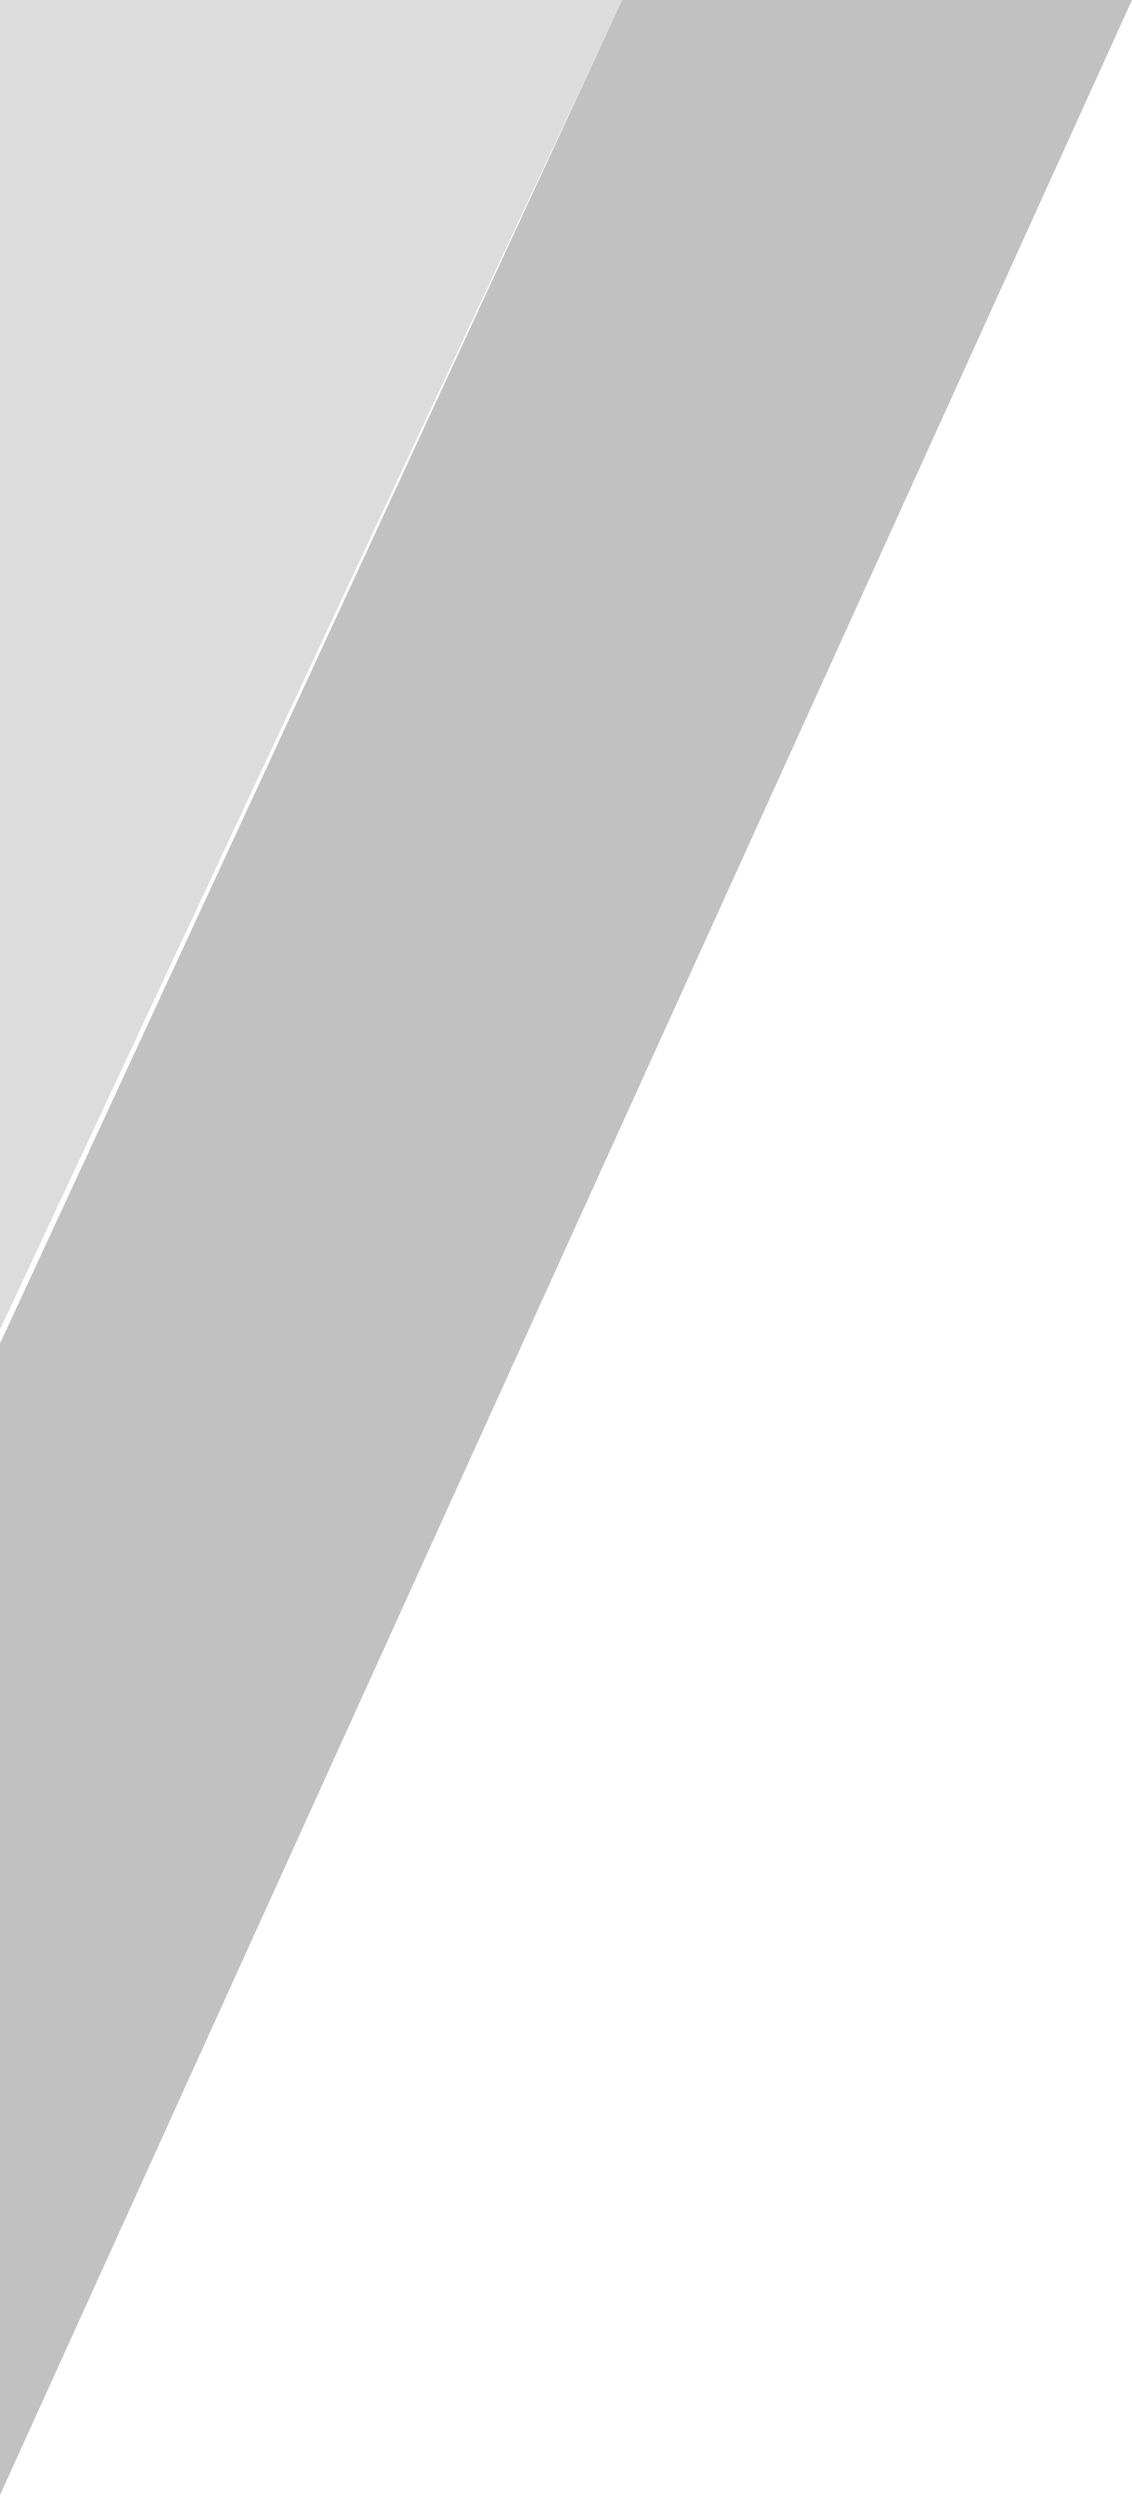 <svg width="121" height="267" viewBox="0 0 121 267" fill="none" xmlns="http://www.w3.org/2000/svg">
<path d="M0 266.5L121 0H66.5L0 143.5V266.5Z" fill="#C1C1C1"/>
<path d="M0 0H66.5L0 142V0Z" fill="#DCDCDC"/>
</svg>
